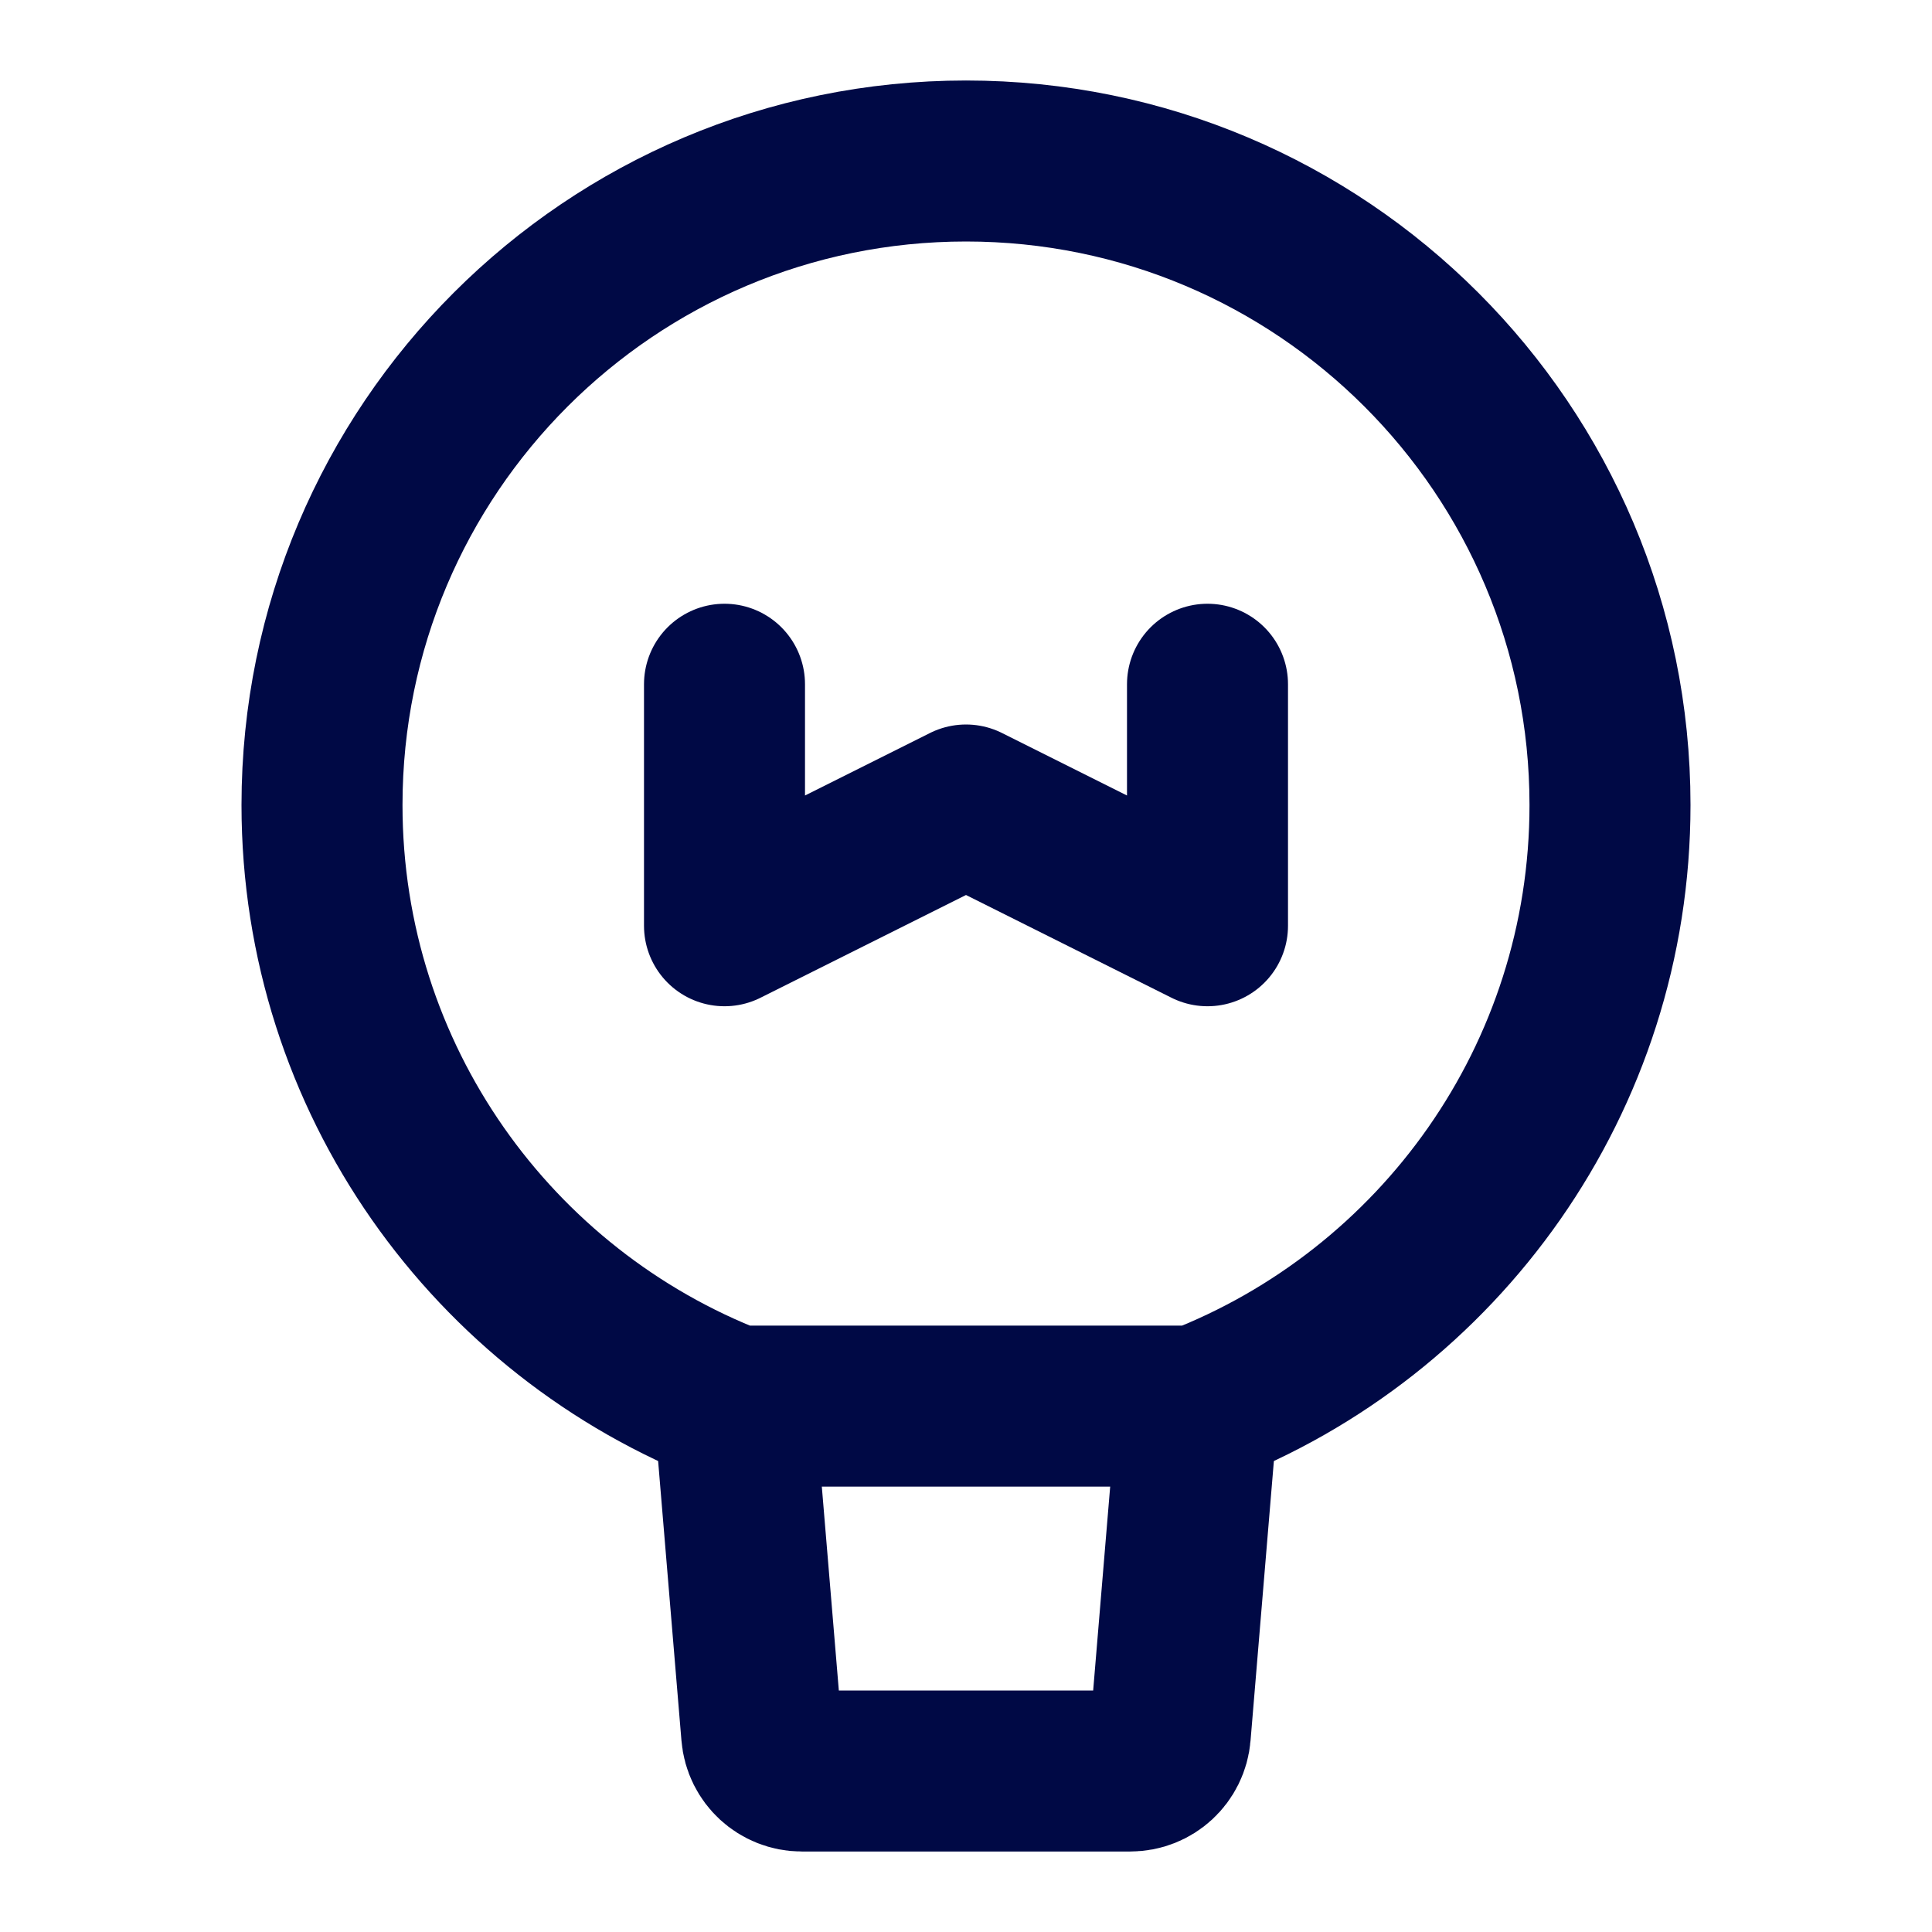 <svg width="24" height="24" viewBox="0 0 24 24" fill="none" xmlns="http://www.w3.org/2000/svg">
<path d="M20 10C20 13.404 17.874 16.311 14.878 17.467H12H9.122C6.126 16.311 4 13.404 4 10C4 5.582 7.582 2 12 2C16.418 2 20 5.582 20 10Z" stroke="#000945" stroke-width="2" stroke-linecap="round" stroke-linejoin="round"/>
<path d="M14.878 17.467L14.538 21.541C14.517 21.801 14.3 22 14.04 22H9.96C9.7 22 9.483 21.801 9.462 21.541L9.122 17.467" stroke="#000945" stroke-width="2" stroke-linecap="round" stroke-linejoin="round"/>
<path d="M9 8.5V11.5L12 10L15 11.5V8.5" stroke="#000945" stroke-width="2" stroke-linecap="round" stroke-linejoin="round"/>
</svg>
